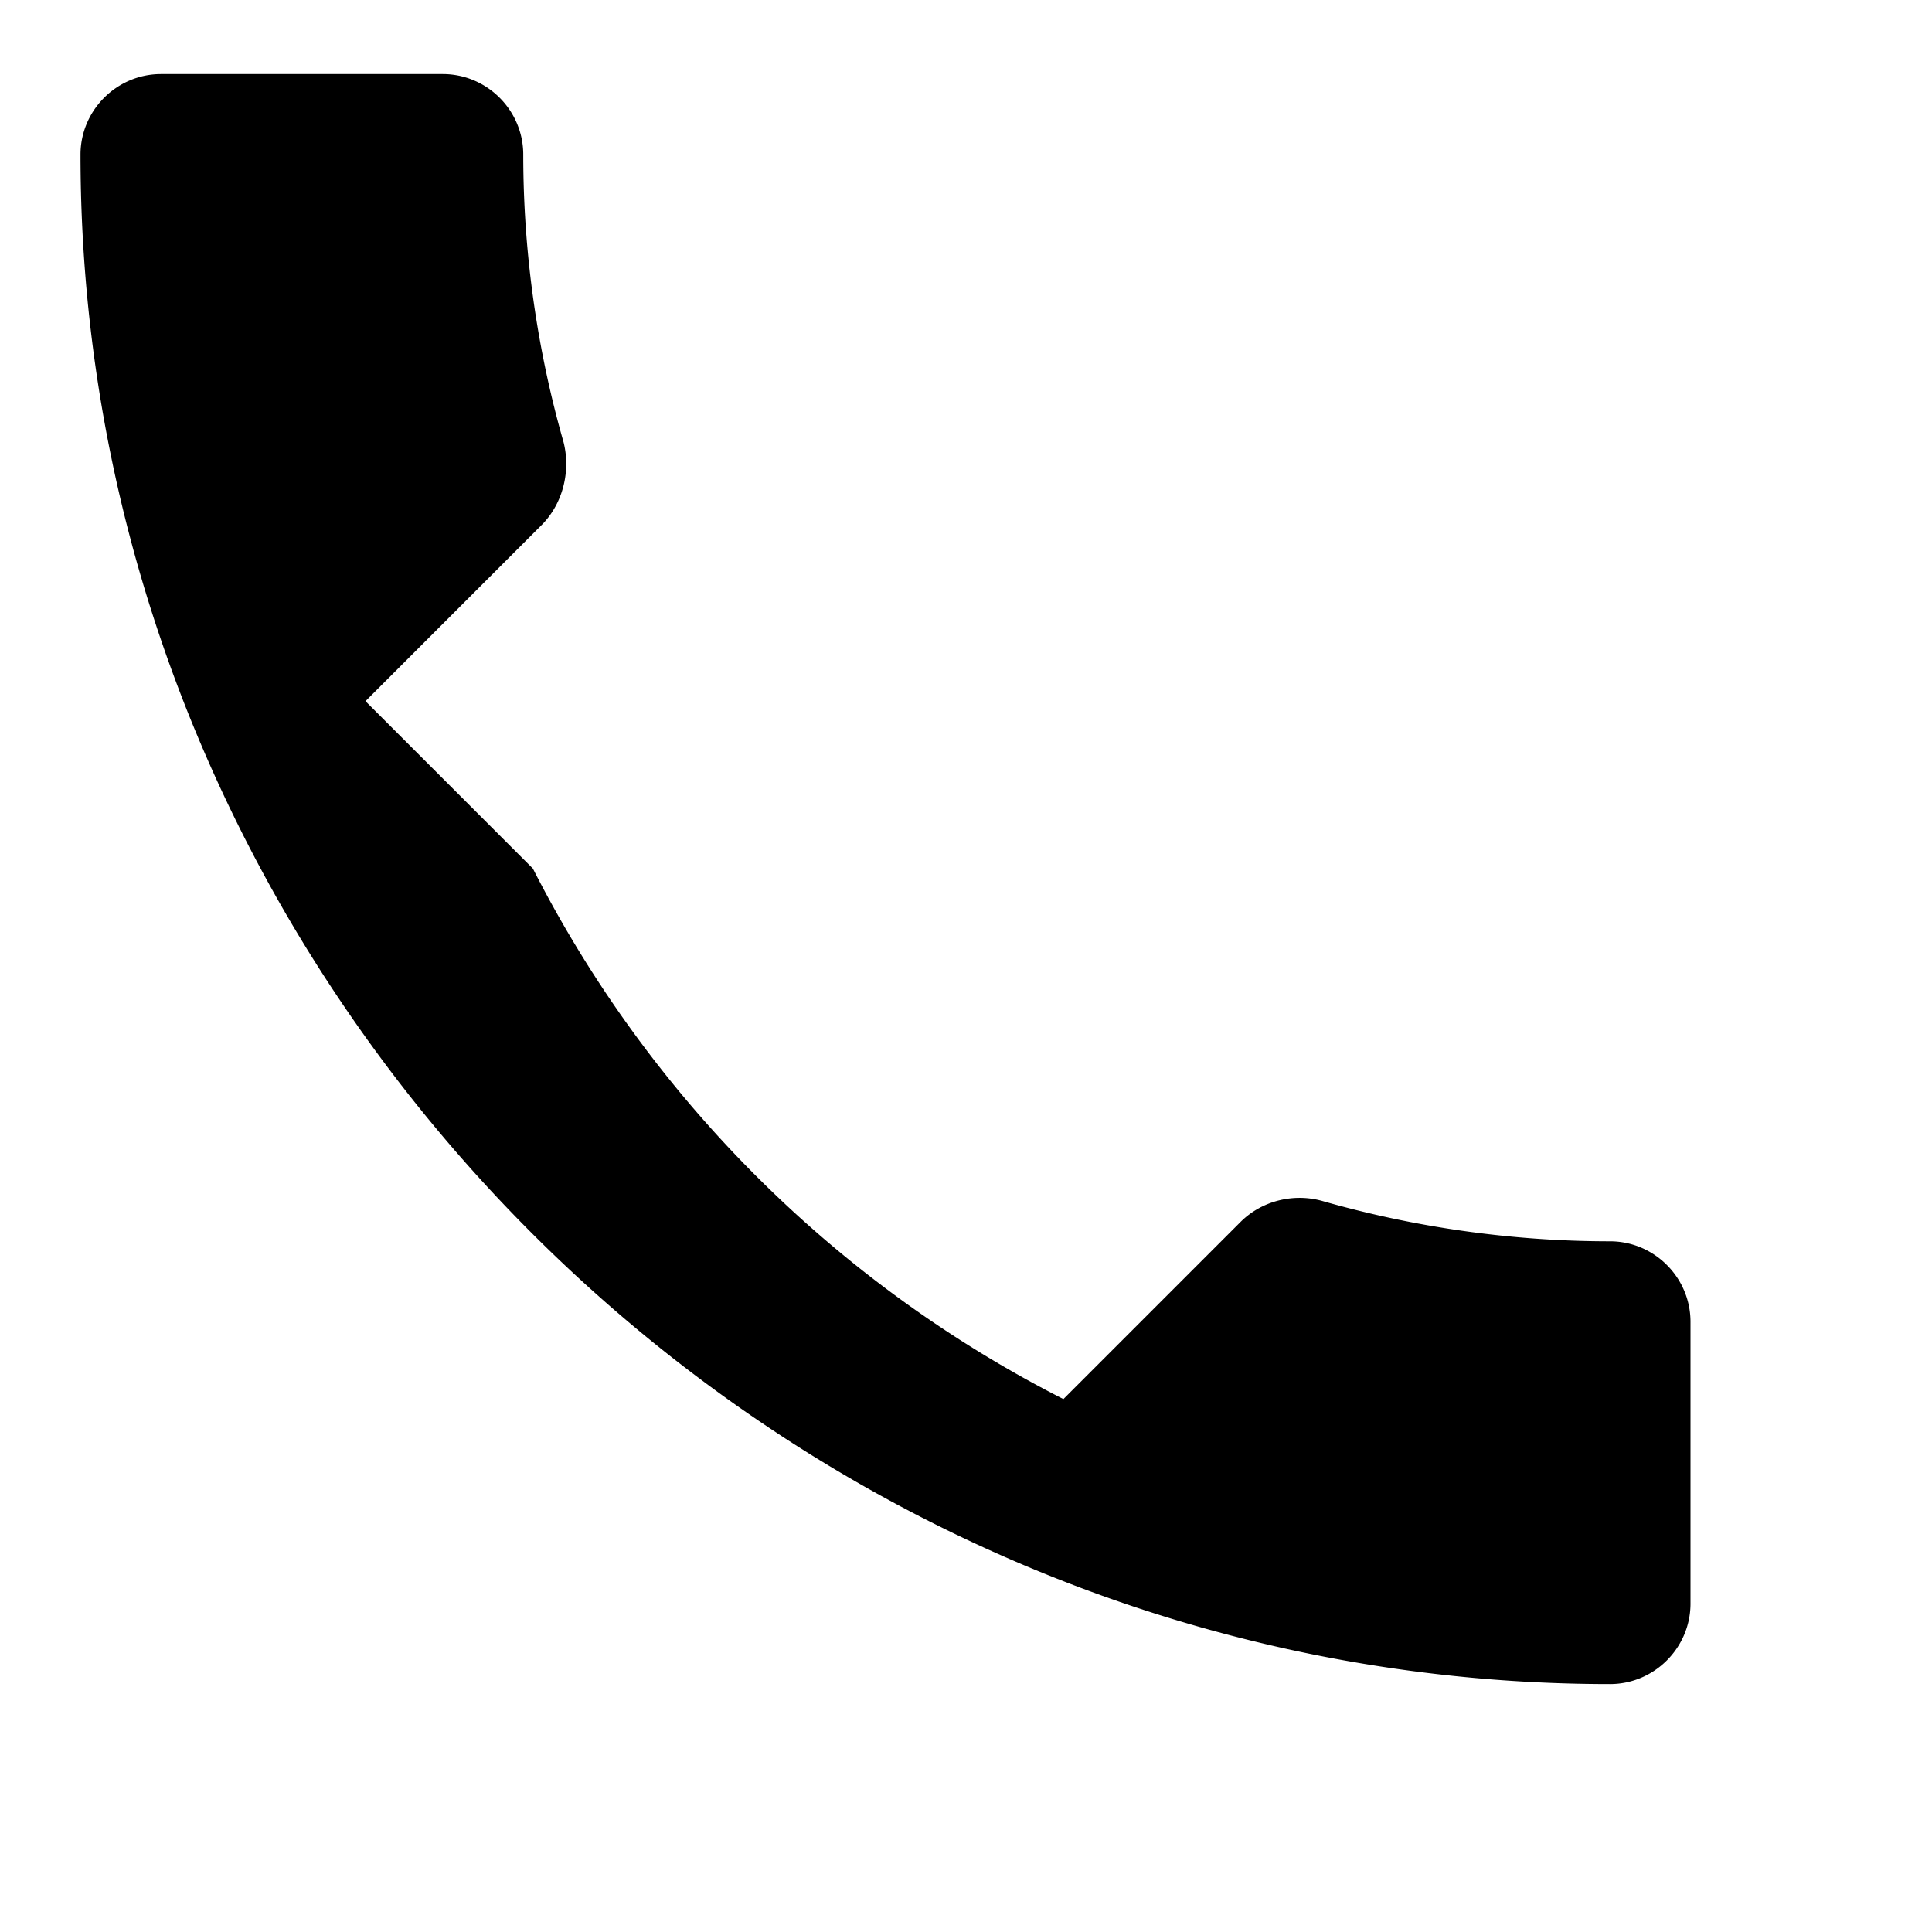 <svg xmlns="http://www.w3.org/2000/svg" viewBox="0 0 24 24" fill="currentColor">
  <path d="M6.62 10.79a15.053 15.053 0 006.59 6.59l2.2-2.2c.27-.27.67-.36 1.02-.26 1.12.32 2.33.5 3.57.5.55 0 1 .45 1 1v3.5c0 .55-.45 1-1 1-10.39 0-19-8.61-19-19 0-.55.45-1 1-1h3.5c.55 0 1 .45 1 1 0 1.25.18 2.45.5 3.57.09.35 0 .75-.26 1.02l-2.2 2.2z"/>
</svg>
